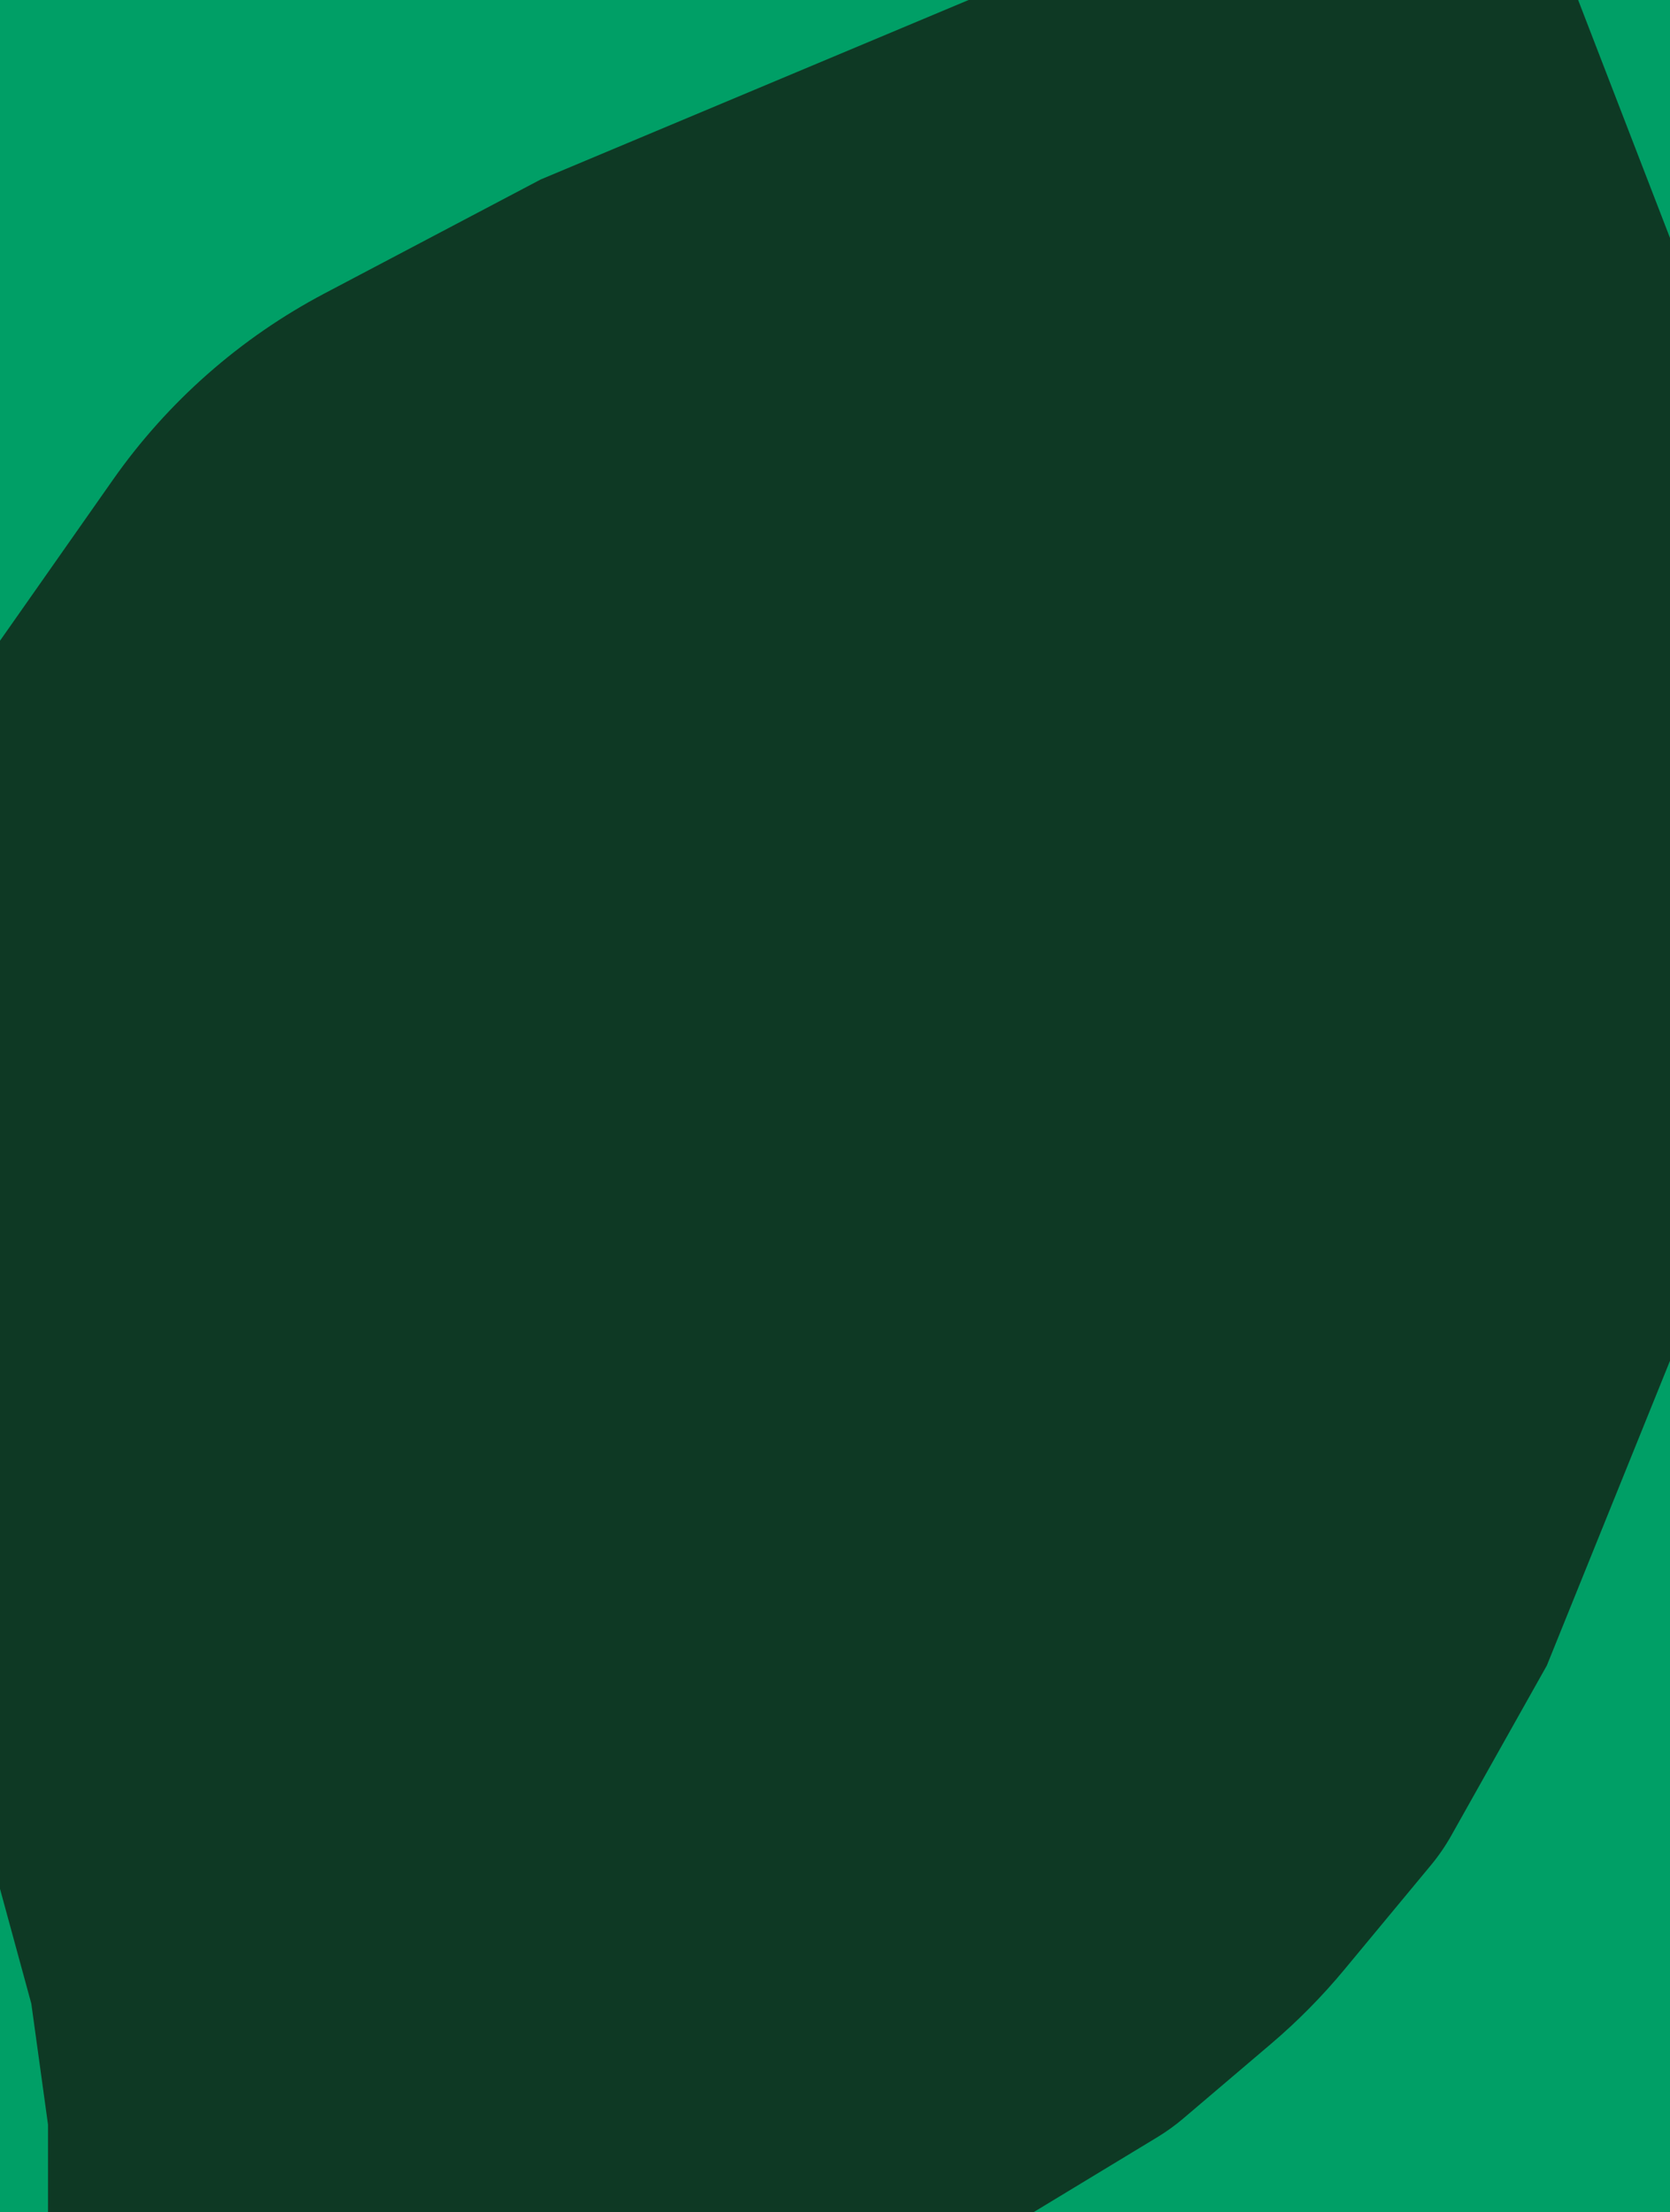 <svg width="400" height="530" viewBox="0 0 400 530" fill="none" xmlns="http://www.w3.org/2000/svg">
<rect width="400" height="530" fill="#009F66"/>
<path d="M27.032 114.964C40.156 96.257 57.542 80.941 77.756 70.283L129.5 43L232 0H378L400 57V326L370.5 399L347.625 439.717C346.211 442.234 344.573 444.618 342.731 446.84L322.003 471.846C316.678 478.27 310.804 484.219 304.449 489.625L283.432 507.505C281.481 509.166 279.399 510.667 277.208 511.995L247.5 530H11.5V509L7.5 480L0 452.5V426V153.5L27.032 114.964Z" fill="#0E3924"/>
</svg>
